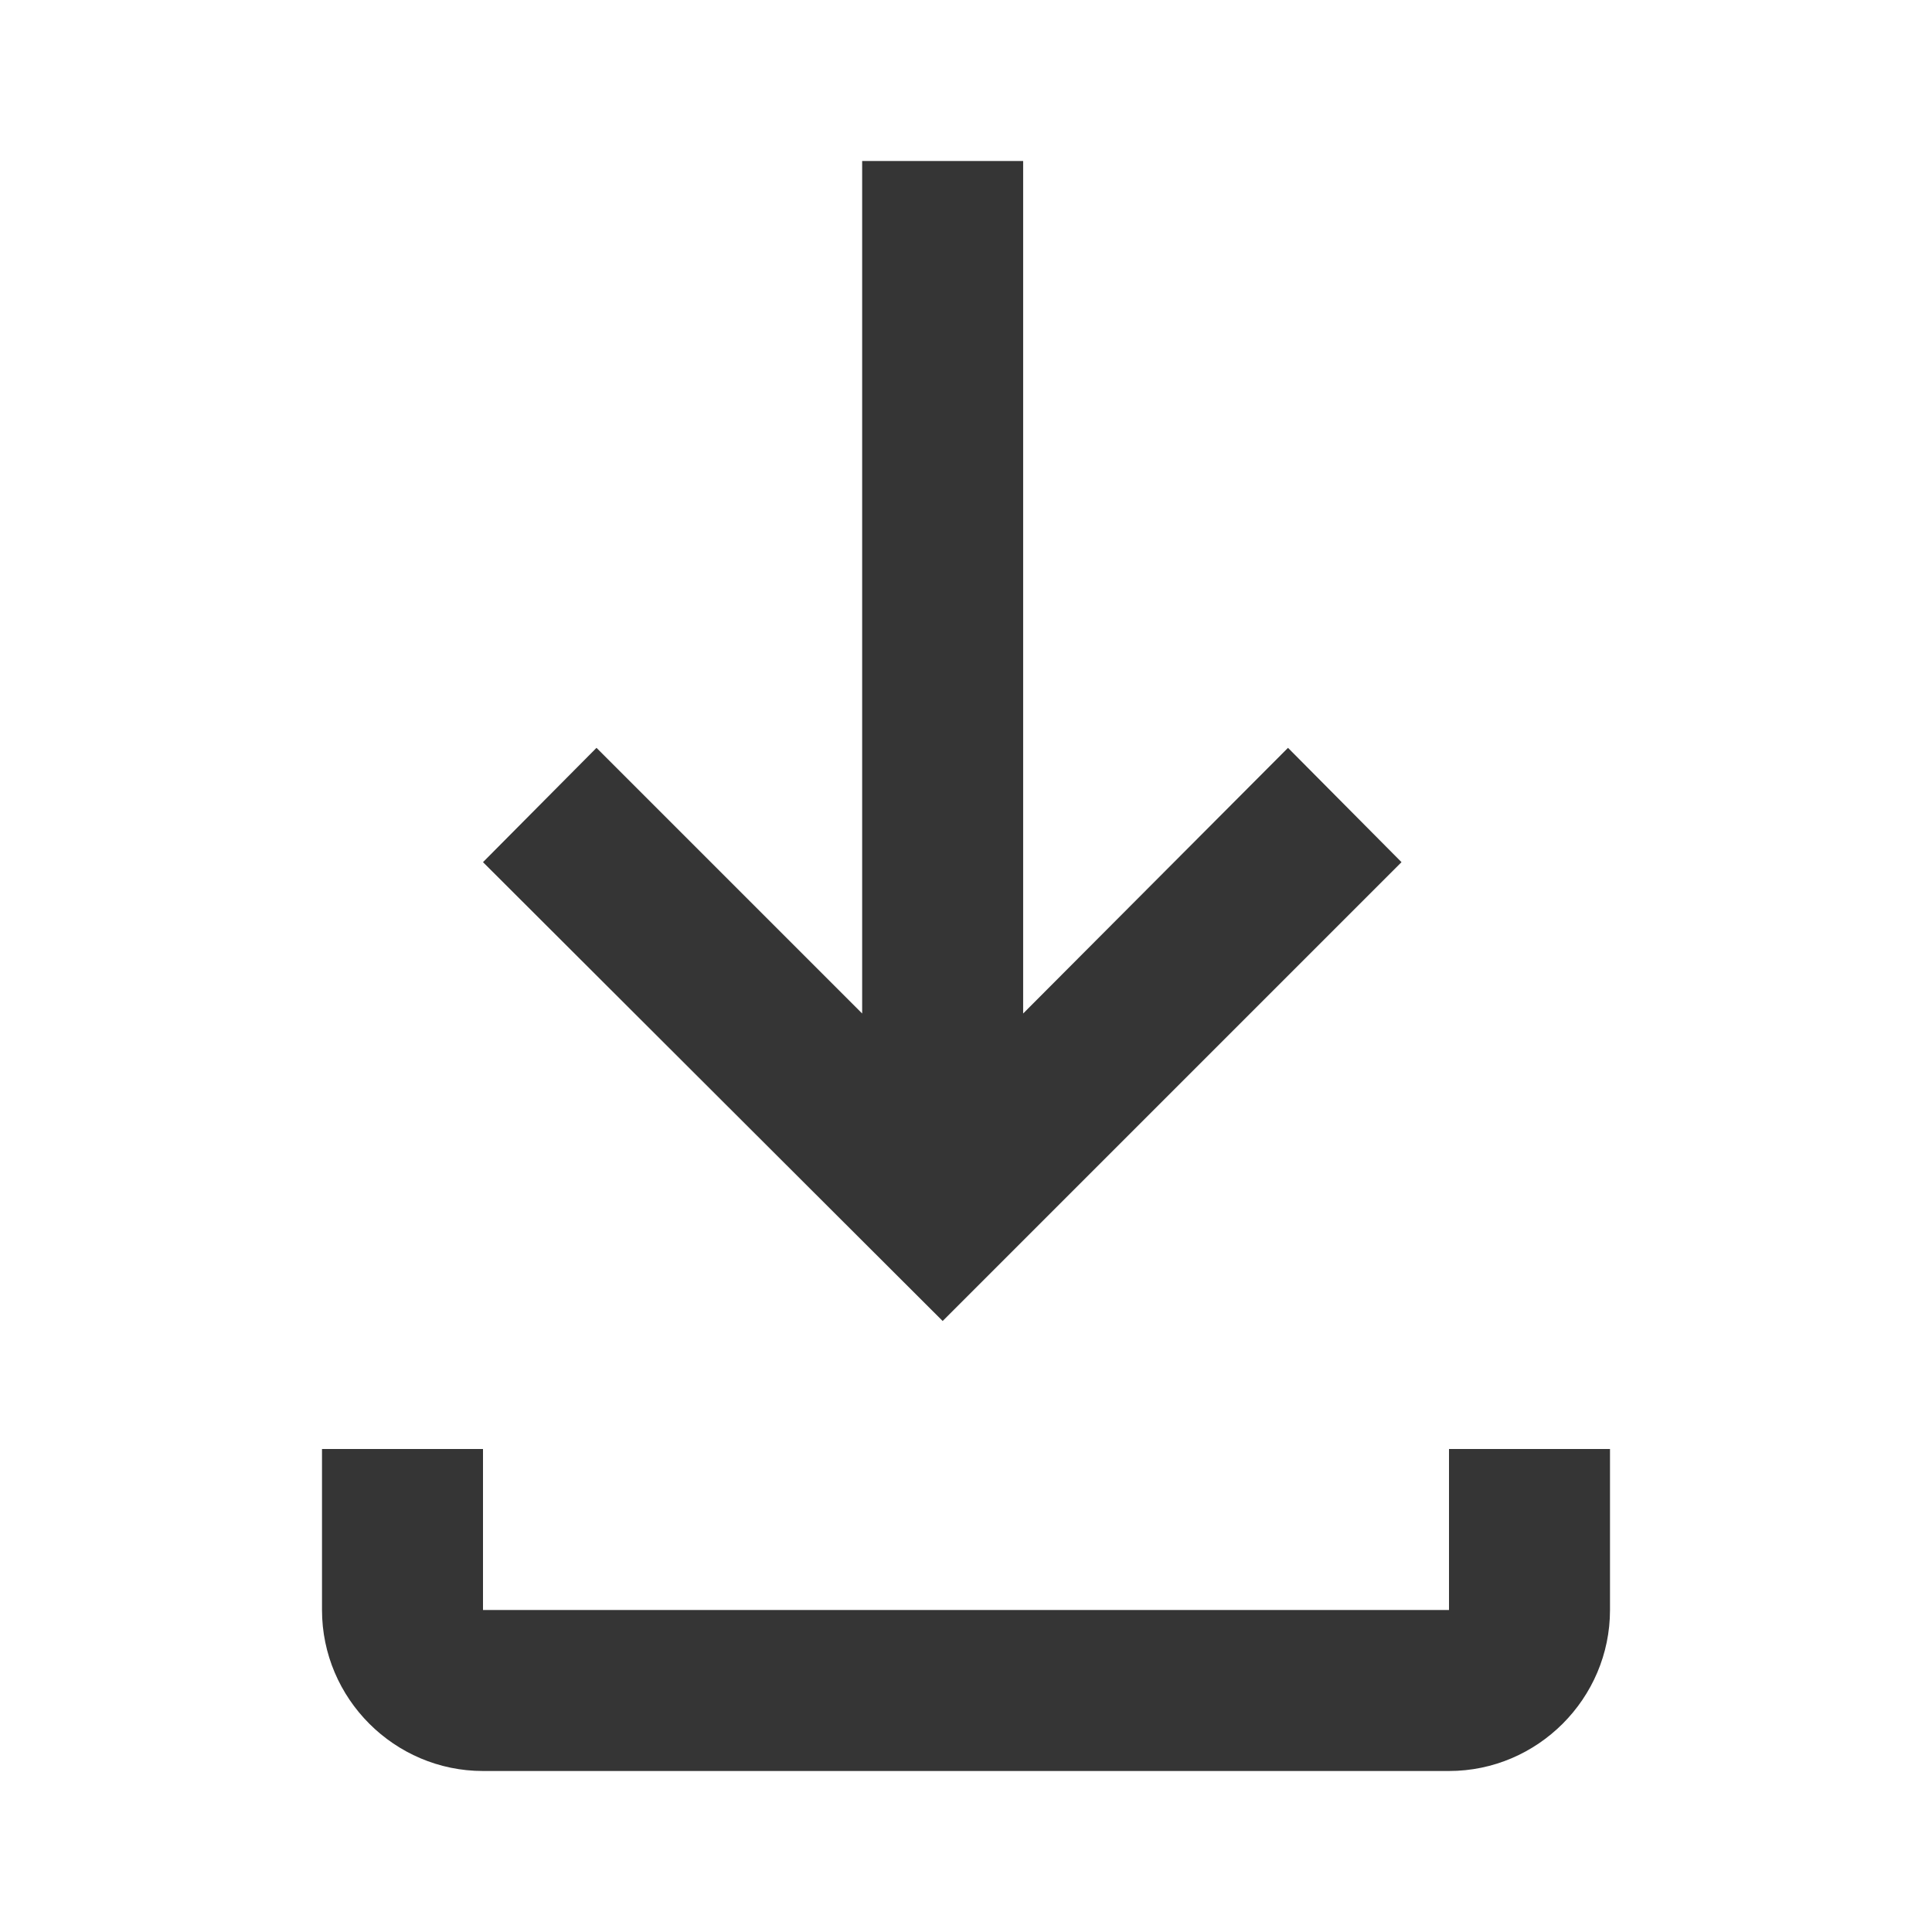 <svg xmlns="http://www.w3.org/2000/svg" width="24" height="24" viewBox="0 0 24 24"><title>download</title><path d="M17.41 10.71L16 9.29l-3.29 3.3V2h-2v10.59l-3.3-3.3L6 10.71l5.71 5.7zM18 18v2H6v-2H4v2c0 1.1.9 2 2 2h12c1.1 0 2-.9 2-2v-2h-2z" fill="#353535" fill-rule="evenodd"/></svg>
